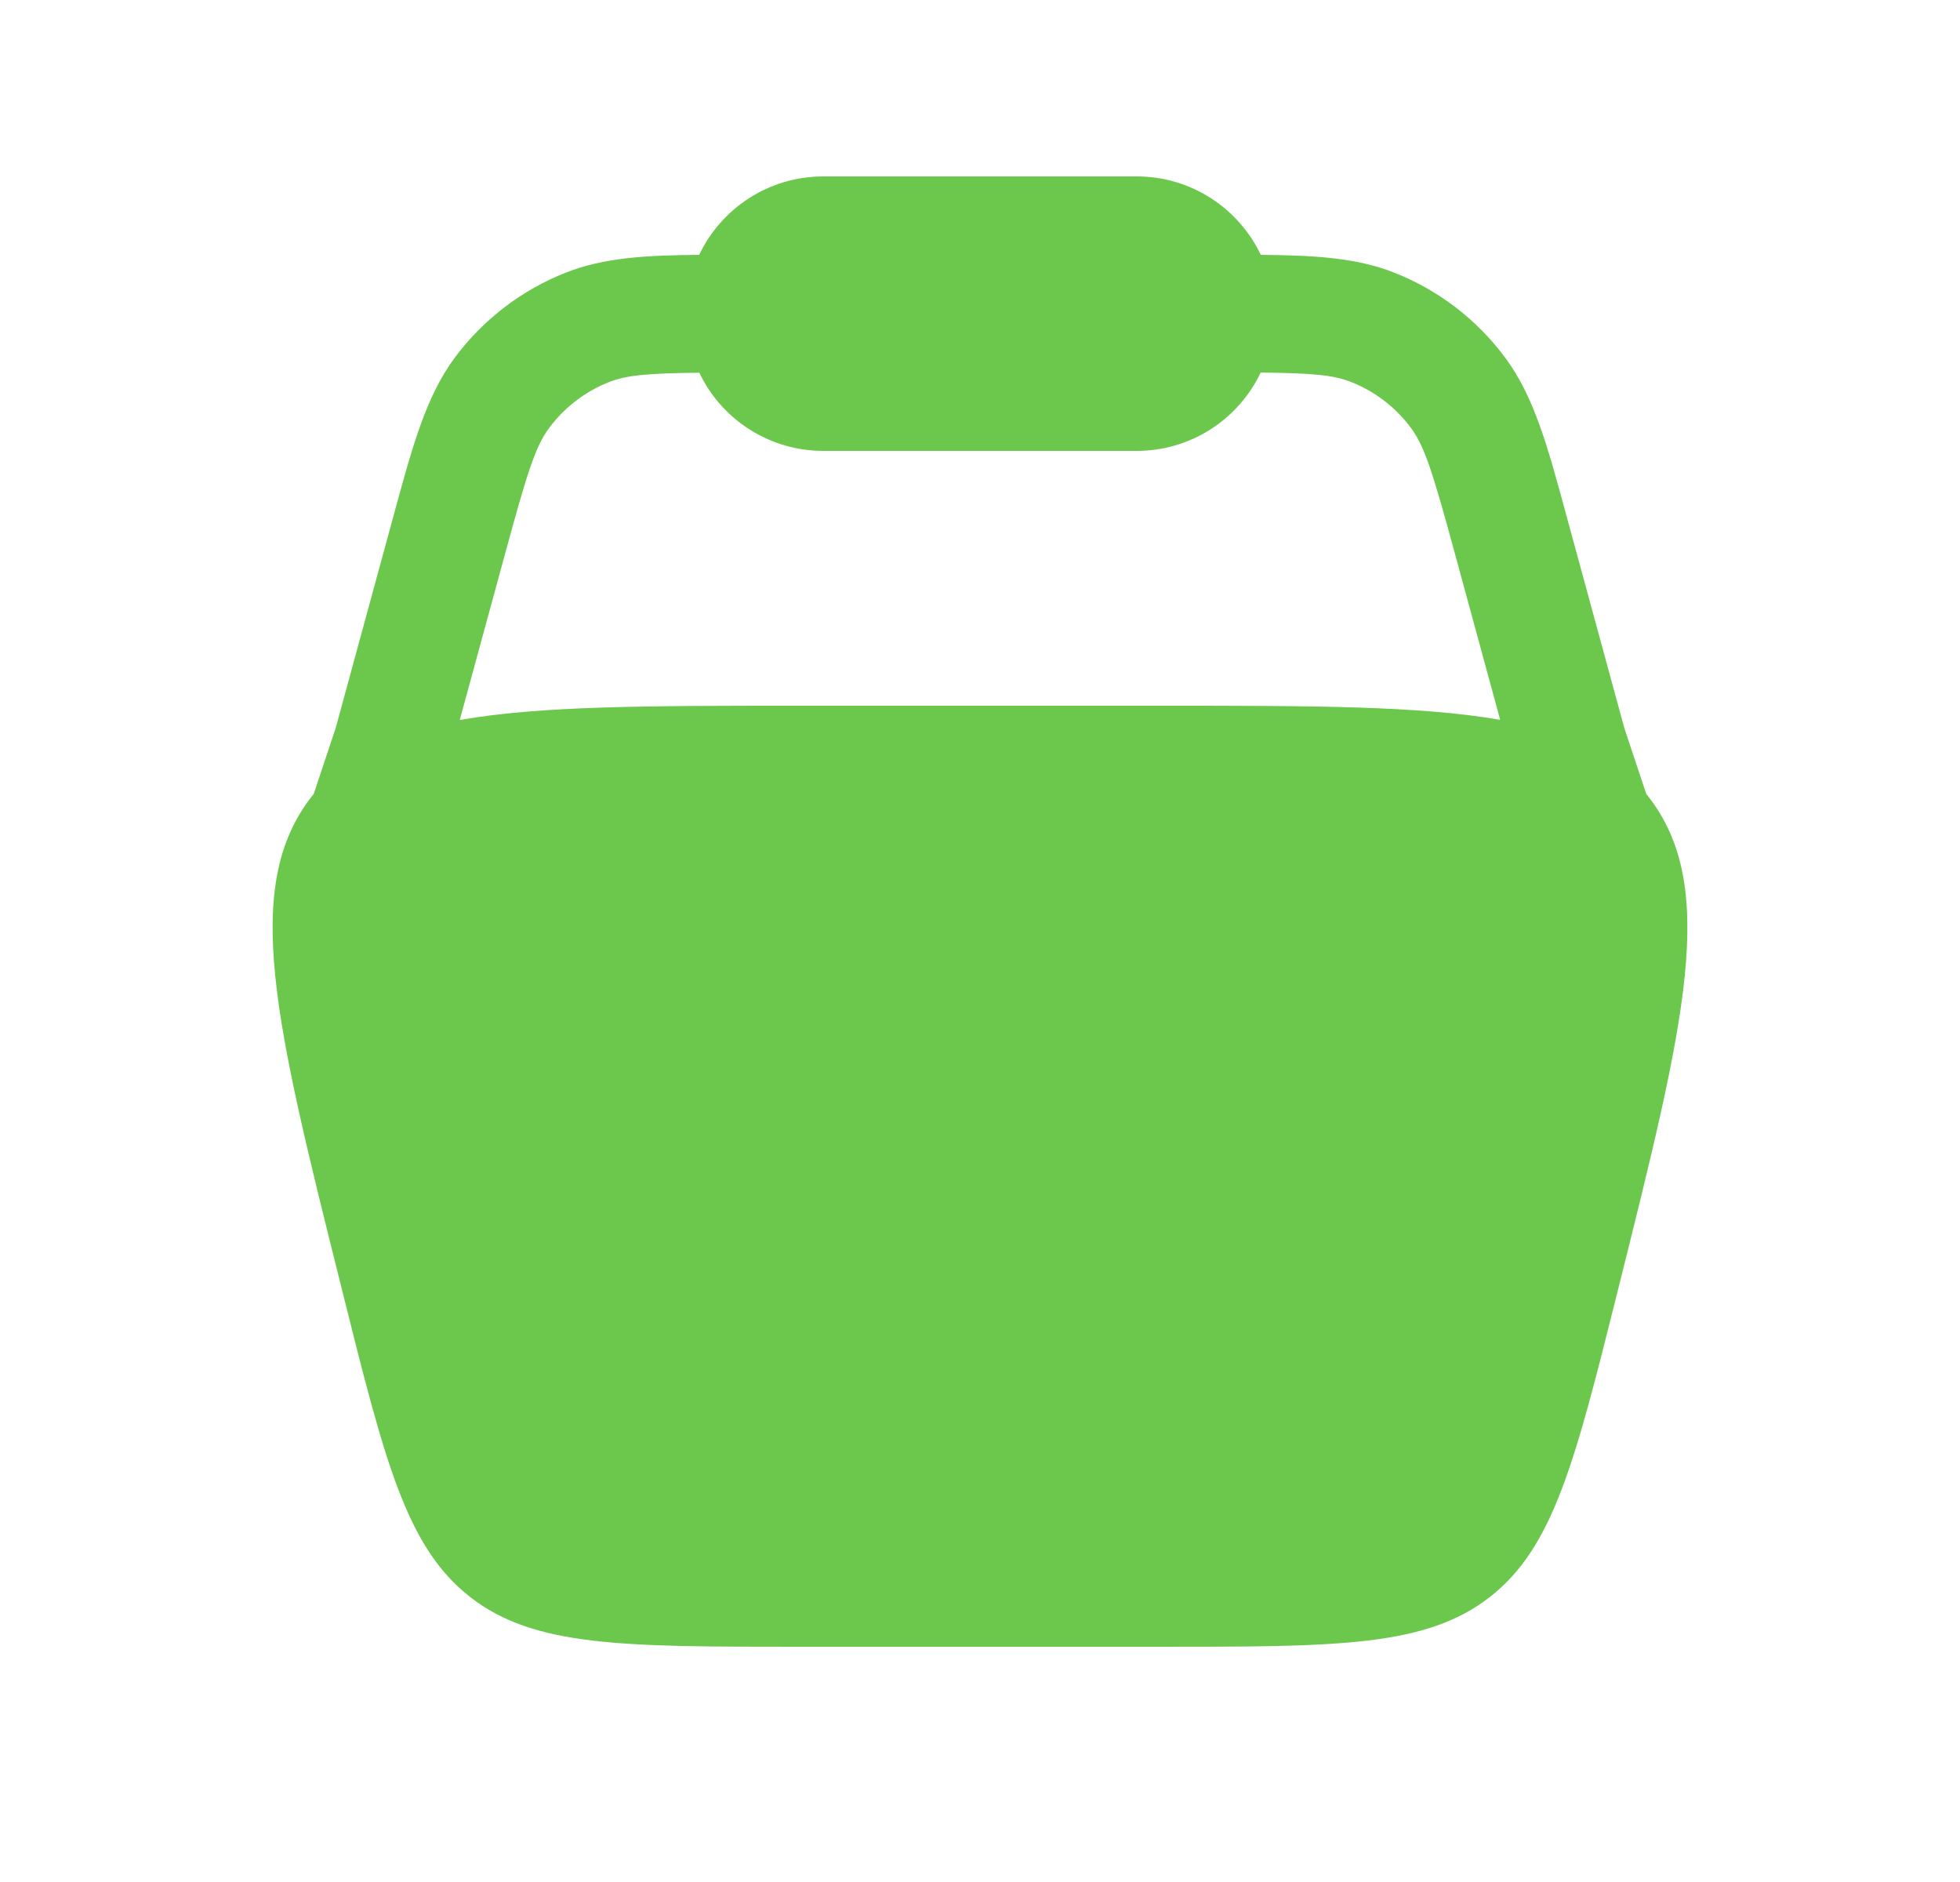 <svg width="25" height="24" viewBox="0 0 25 24" fill="none" xmlns="http://www.w3.org/2000/svg">
<path fill-rule="evenodd" clip-rule="evenodd" d="M8.918 3.25C9.198 2.66 9.802 2.25 10.5 2.25H14.5C15.198 2.25 15.801 2.66 16.082 3.25C16.765 3.256 17.298 3.287 17.774 3.473C18.343 3.695 18.837 4.073 19.2 4.563C19.567 5.057 19.74 5.69 19.976 6.561L20.718 9.283L20.998 10.124L21.022 10.154C21.923 11.308 21.494 13.024 20.636 16.455C20.09 18.638 19.818 19.729 19.004 20.365C18.19 21 17.065 21 14.815 21H10.185C7.935 21 6.81 21 5.996 20.365C5.182 19.729 4.909 18.638 4.364 16.455C3.506 13.024 3.077 11.308 3.978 10.154L4.002 10.124L4.282 9.283L5.024 6.561C5.261 5.69 5.434 5.056 5.8 4.562C6.164 4.072 6.658 3.695 7.226 3.473C7.702 3.287 8.234 3.255 8.918 3.25ZM8.92 4.753C8.258 4.76 7.992 4.785 7.772 4.871C7.466 4.991 7.2 5.194 7.004 5.458C6.828 5.695 6.724 6.026 6.434 7.093L5.864 9.182C6.884 9 8.278 9 10.184 9H14.815C16.722 9 18.115 9 19.135 9.18L18.566 7.091C18.276 6.024 18.172 5.693 17.996 5.456C17.8 5.192 17.534 4.989 17.228 4.869C17.008 4.783 16.742 4.758 16.08 4.751C15.938 5.05 15.714 5.302 15.435 5.479C15.155 5.656 14.831 5.75 14.5 5.75H10.5C10.169 5.75 9.846 5.656 9.566 5.48C9.286 5.303 9.062 5.052 8.92 4.753Z" fill="#6BC84D"/>
</svg>
